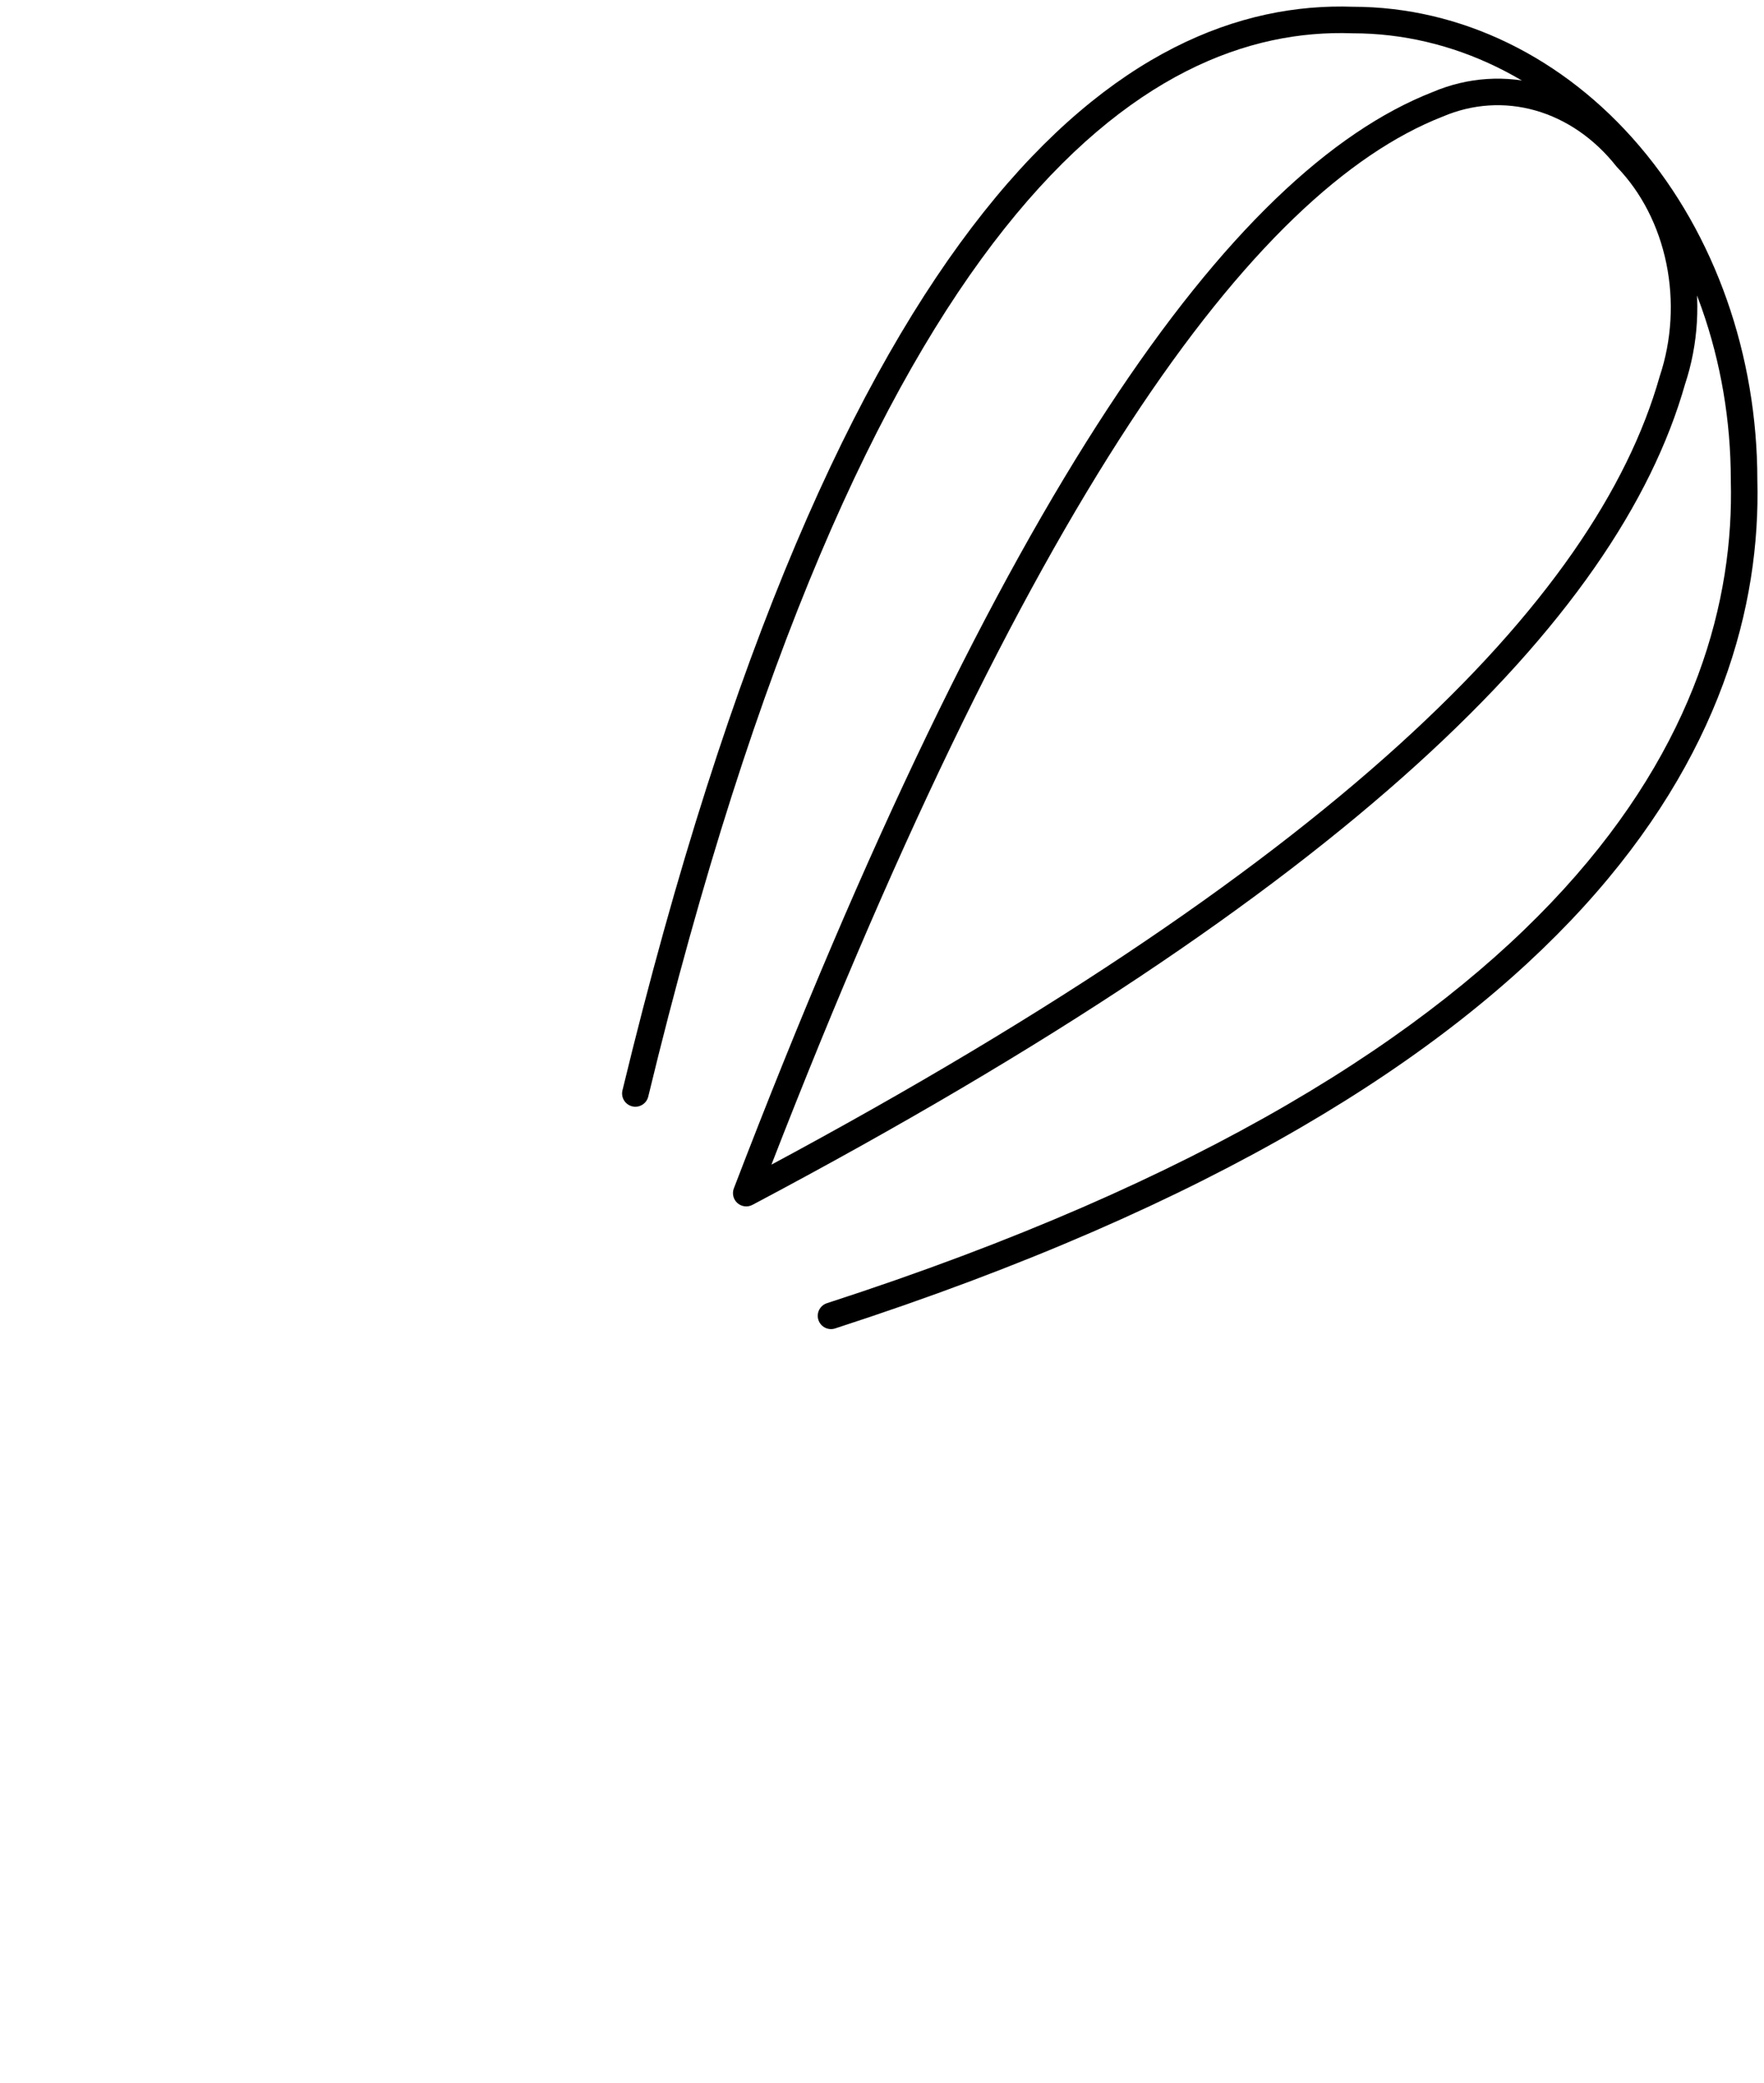 <svg width="266" height="314" viewBox="0 0 266 314" fill="none" xmlns="http://www.w3.org/2000/svg" xmlns:xlink="http://www.w3.org/1999/xlink">
<path d="M124.695,196.442C123.644,196.783 123.069,197.911 123.409,198.961C123.75,200.012 124.878,200.588 125.928,200.247L124.695,196.442ZM262.995,72.366L260.995,72.366C260.995,72.383 260.995,72.401 260.995,72.419L262.995,72.366ZM203.988,3.019L203.917,5.018C203.94,5.019 203.964,5.019 203.988,5.019L203.988,3.019ZM93.864,164.356C93.604,165.43 94.264,166.511 95.338,166.771C96.411,167.031 97.492,166.371 97.752,165.298L93.864,164.356ZM125.928,200.247C183.168,181.69 218.184,159.293 238.78,136.702C259.415,114.069 265.499,91.317 264.994,72.312L260.995,72.419C261.473,90.398 255.757,112.144 235.824,134.008C215.853,155.914 181.536,178.014 124.695,196.442L125.928,200.247ZM264.995,72.366C264.995,53.538 258.634,35.43 247.235,22.035L244.189,24.627C254.922,37.241 260.995,54.409 260.995,72.366L264.995,72.366ZM247.235,22.035C235.828,8.629 220.282,1.019 203.988,1.019L203.988,5.019C218.993,5.019 233.464,12.022 244.189,24.627L247.235,22.035ZM204.059,1.021C187.087,0.416 167.584,7.728 148.332,31.97C129.14,56.136 110.121,97.199 93.864,164.356L97.752,165.298C113.949,98.386 132.793,57.967 151.464,34.458C170.075,11.024 188.435,4.467 203.917,5.018L204.059,1.021Z" fill="#000000"/>
<path d="M112.527,179.852L110.659,179.136C110.361,179.914 110.577,180.796 111.201,181.349C111.825,181.902 112.726,182.009 113.463,181.619L112.527,179.852ZM216.773,15.733L217.502,17.595C217.521,17.588 217.54,17.58 217.558,17.572L216.773,15.733ZM245.293,23.823L243.724,25.063C243.764,25.115 243.808,25.164 243.853,25.212L245.293,23.823ZM252.177,57.341L250.28,56.707C250.27,56.736 250.261,56.765 250.253,56.795L252.177,57.341ZM114.394,180.568C134.53,128.047 153.156,90.053 170.379,63.782C187.632,37.467 203.328,23.148 217.502,17.595L216.043,13.87C200.714,19.875 184.448,35.029 167.034,61.589C149.591,88.195 130.846,126.482 110.659,179.136L114.394,180.568ZM217.558,17.572C222.047,15.656 226.897,15.34 231.524,16.653L232.616,12.805C227.098,11.239 221.308,11.622 215.987,13.893L217.558,17.572ZM231.524,16.653C236.157,17.967 240.409,20.871 243.724,25.063L246.862,22.583C243.073,17.79 238.128,14.368 232.616,12.805L231.524,16.653ZM243.853,25.212C247.505,28.998 250.111,34.052 251.273,39.708L255.191,38.903C253.89,32.567 250.952,26.81 246.732,22.435L243.853,25.212ZM251.273,39.708C252.435,45.364 252.085,51.303 250.28,56.707L254.074,57.975C256.105,51.895 256.493,45.241 255.191,38.903L251.273,39.708ZM250.253,56.795C245.474,73.642 233.22,92.119 210.882,112.346C188.552,132.566 156.254,154.436 111.591,178.084L113.463,181.619C158.294,157.881 190.904,135.832 213.567,115.311C236.221,94.798 249.045,75.713 254.101,57.886L250.253,56.795Z" fill="#000000"/>
</svg>
